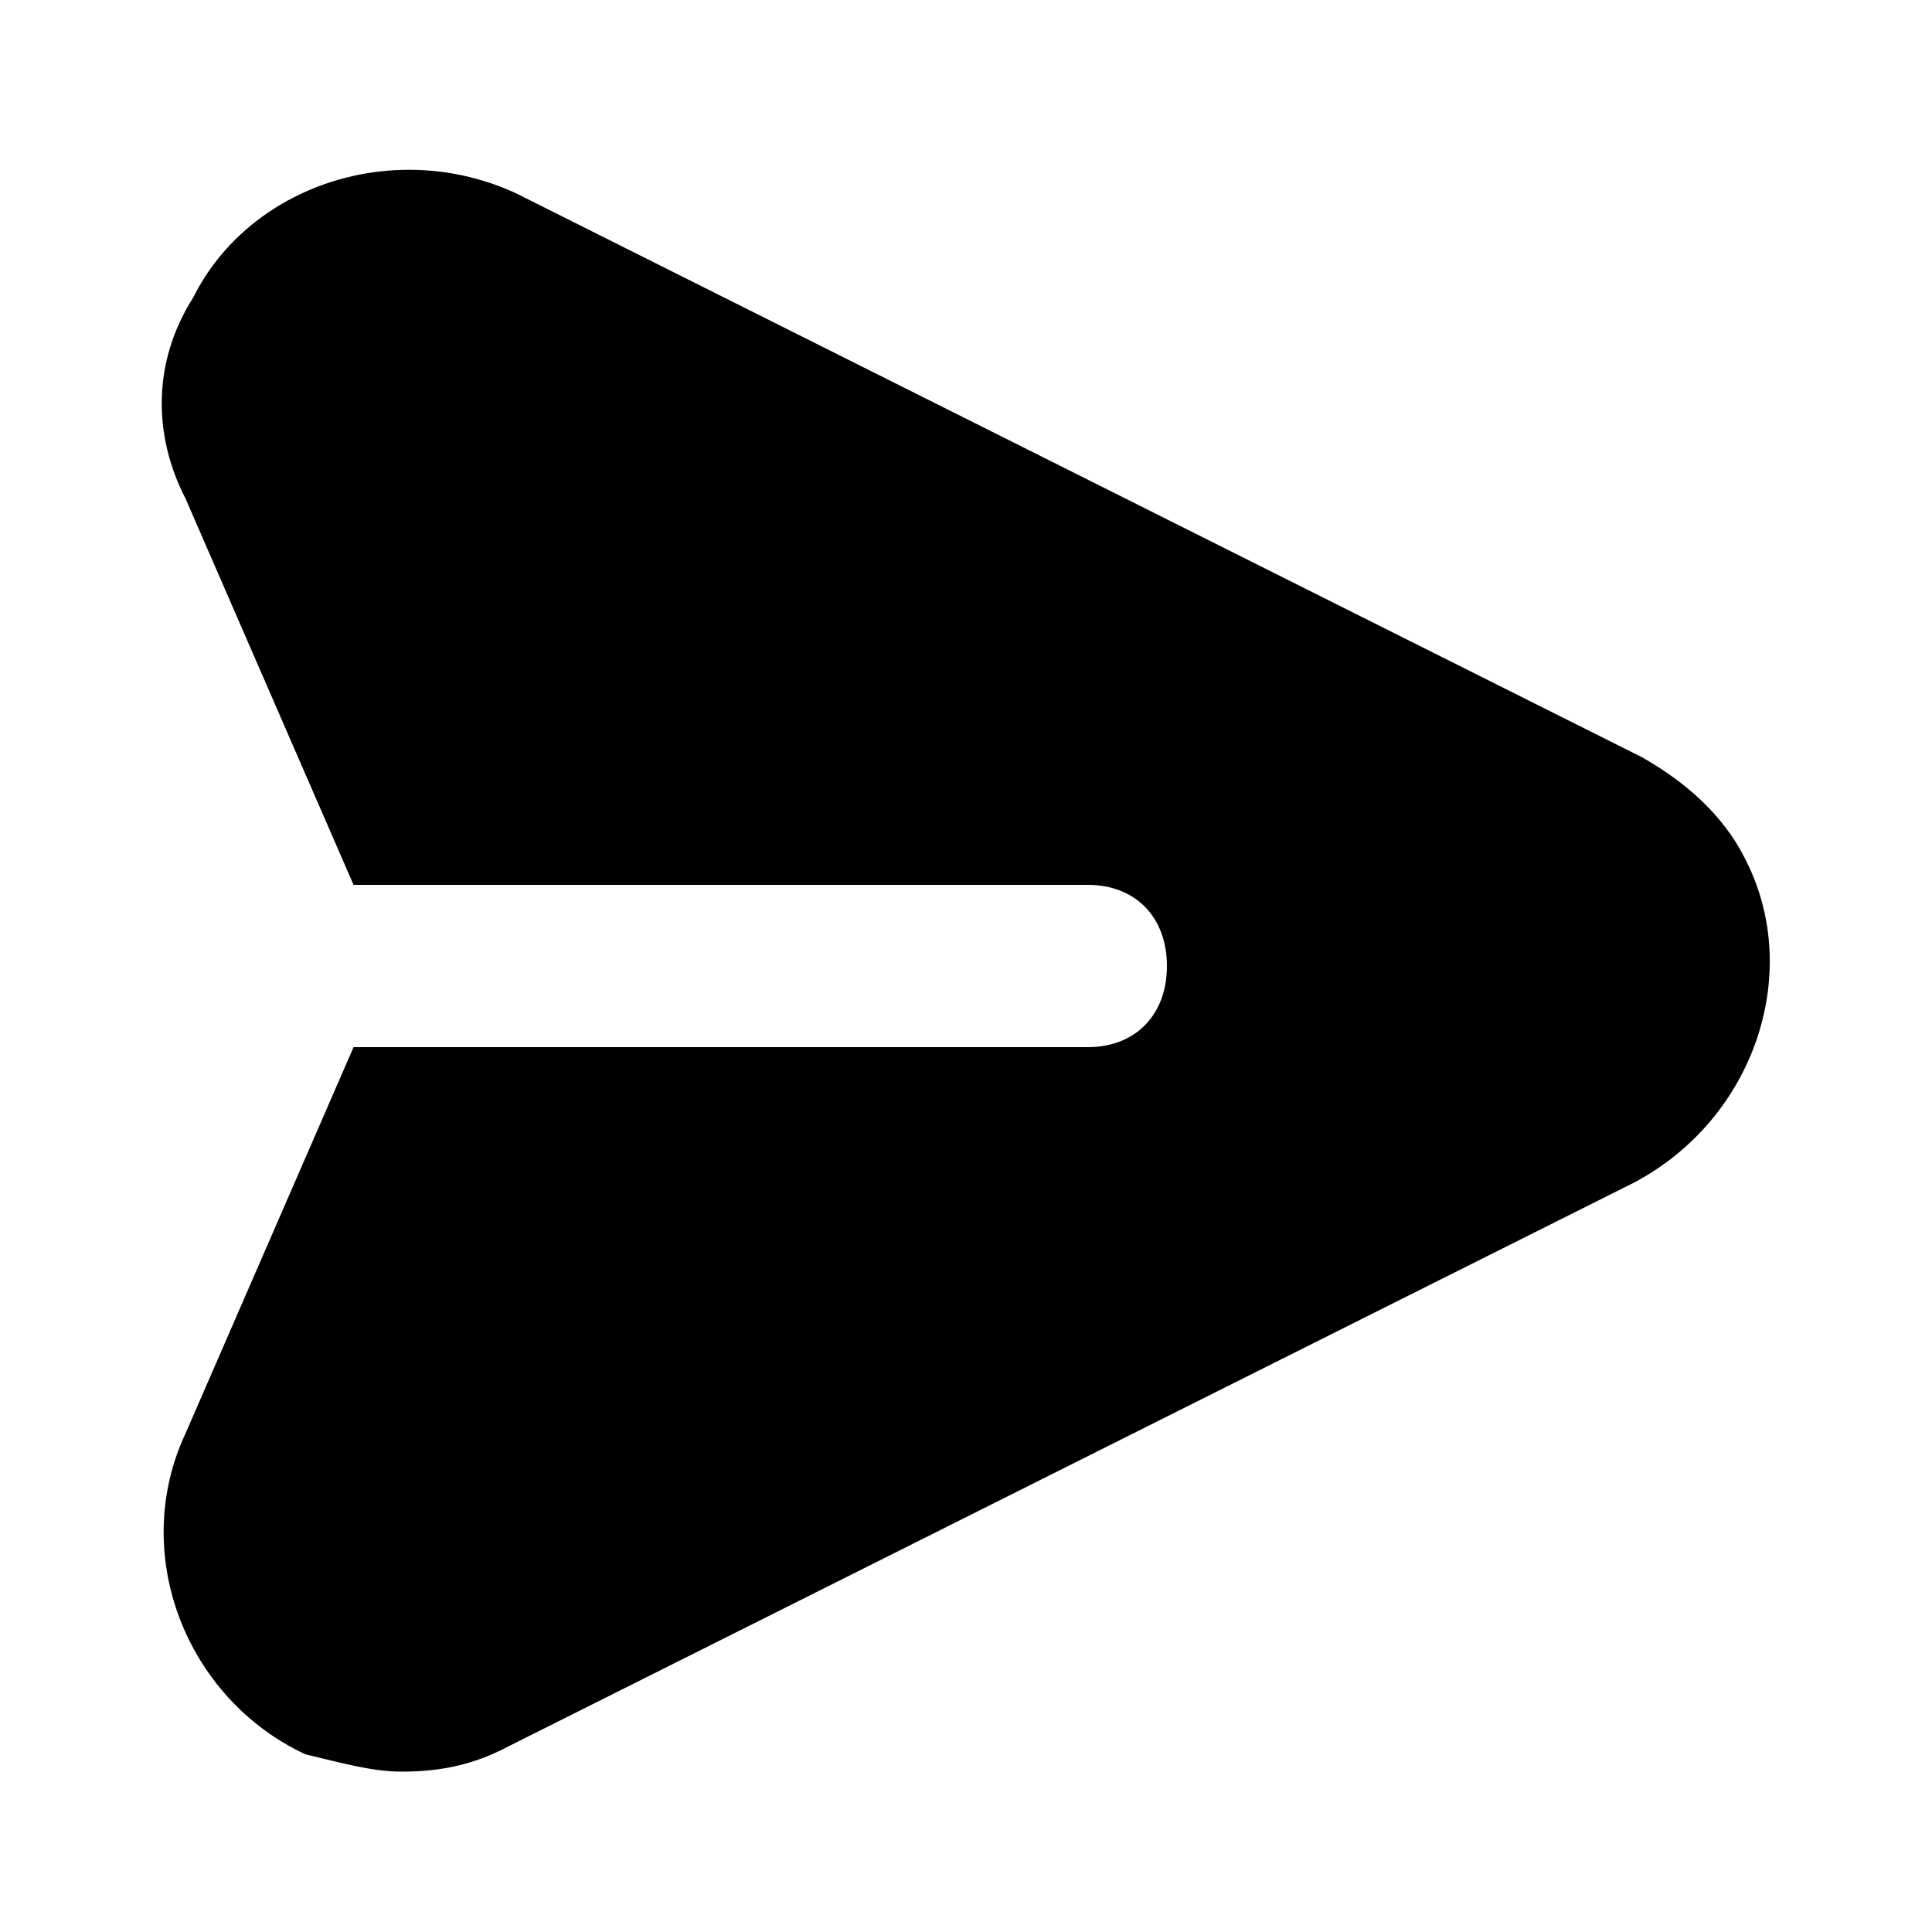 <svg xmlns="http://www.w3.org/2000/svg" width="24" height="24" viewBox="0 0 24 24">
    <path d="M21.696 10.704c-0.288-0.6-0.792-1.008-1.296-1.296v0l-13.992-7.008c-1.512-0.696-3.312-0.096-4.008 1.296-0.504 0.792-0.504 1.704-0.096 2.496l2.088 4.8h9.12c0.6 0 0.984 0.408 0.984 1.008s-0.384 1.008-0.984 1.008h-9.12l-2.088 4.8c-0.696 1.488 0 3.288 1.488 3.984 0.408 0.096 0.816 0.216 1.2 0.216 0.504 0 0.912-0.096 1.32-0.312l13.992-7.008c1.488-0.792 2.088-2.592 1.392-3.984z"></path>
</svg>
